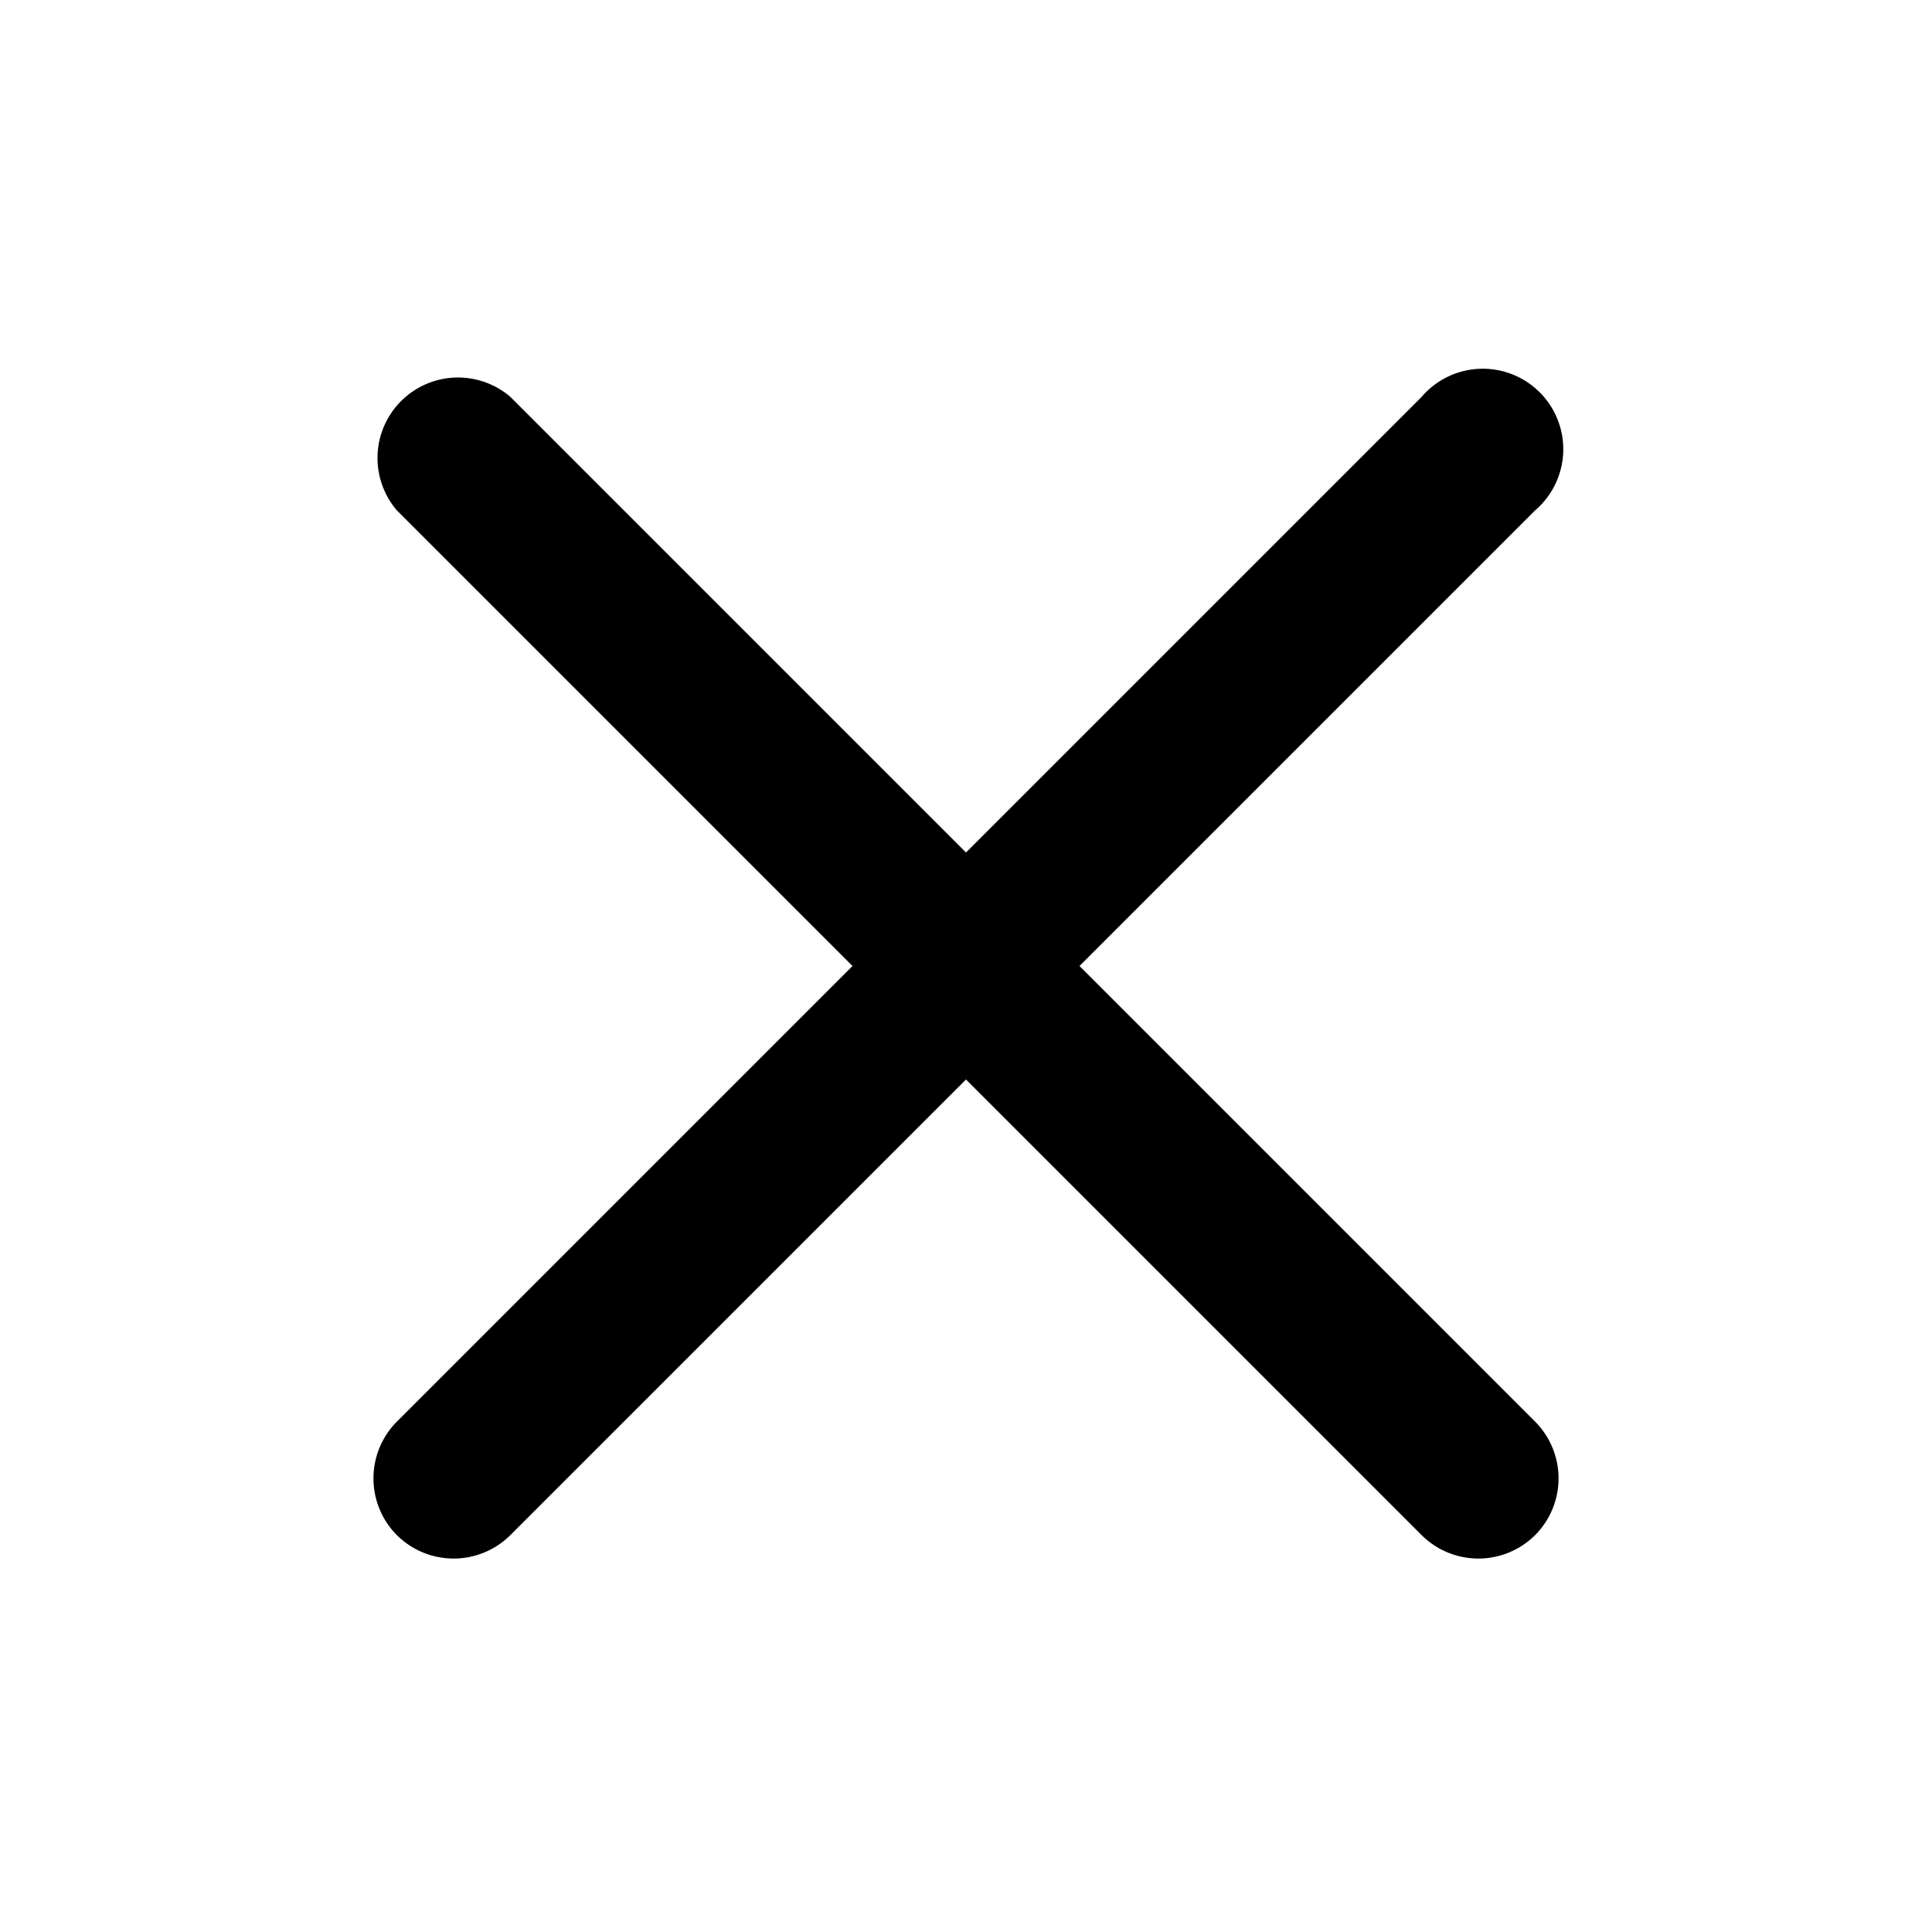 <svg xmlns="http://www.w3.org/2000/svg" width="24" height="24" viewBox="0 0 24 24">
  <path d="M13.41,12l5.66-5.66a1,1,0,1,0-1.41-1.41L12,10.59,6.34,4.93A1,1,0,0,0,4.93,6.34L10.59,12,4.93,17.66a1,1,0,0,0,0,1.41,1,1,0,0,0,1.41,0L12,13.41l5.66,5.66a1,1,0,0,0,1.41,0,1,1,0,0,0,0-1.41Z" fill="currentColor"/>
</svg>
